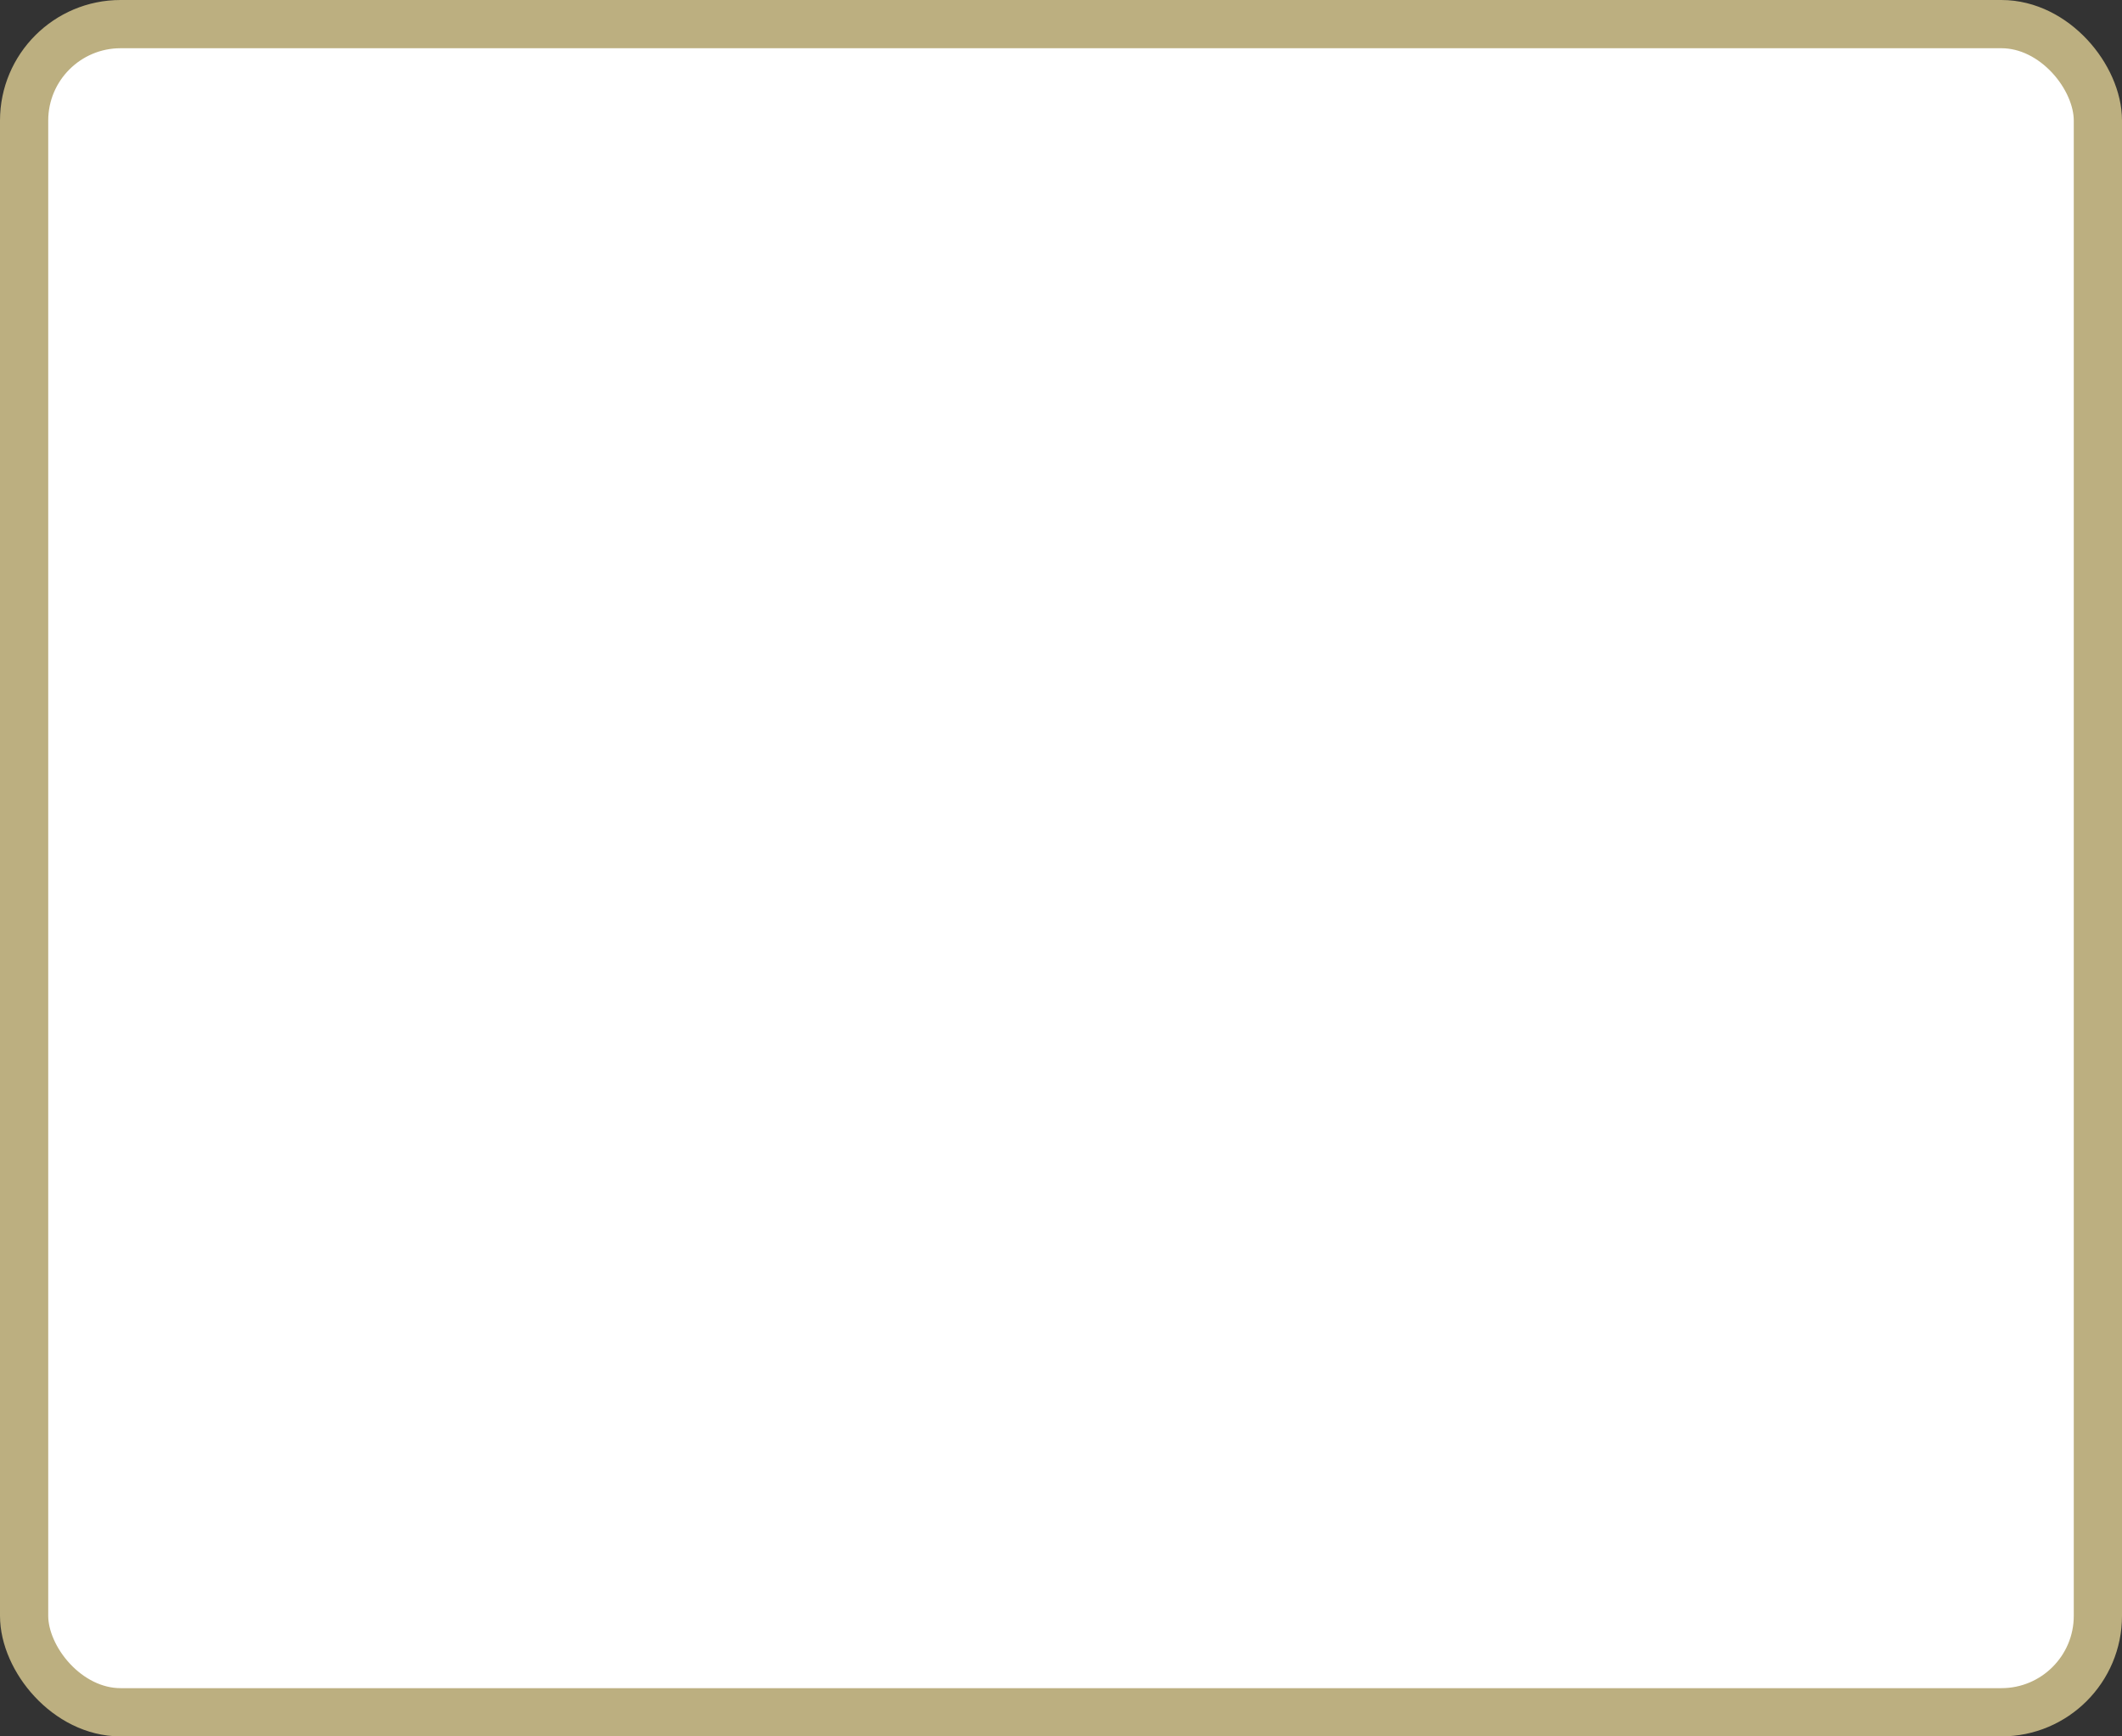 <?xml version='1.0' encoding='utf-8'?>
<svg xmlns="http://www.w3.org/2000/svg" width="100%" height="100%" viewBox="0 0 44.0 36.0">
  <rect x="0" y="0" width="44.0" height="36.0" fill="#333333" stroke="none"/>
  <rect x="0.5" y="0.5" width="43.0" height="35.0" rx="2" ry="2" id="shield" style="fill:#ffffff;stroke:#bcaf80;stroke-width:1;"/>
</svg>

